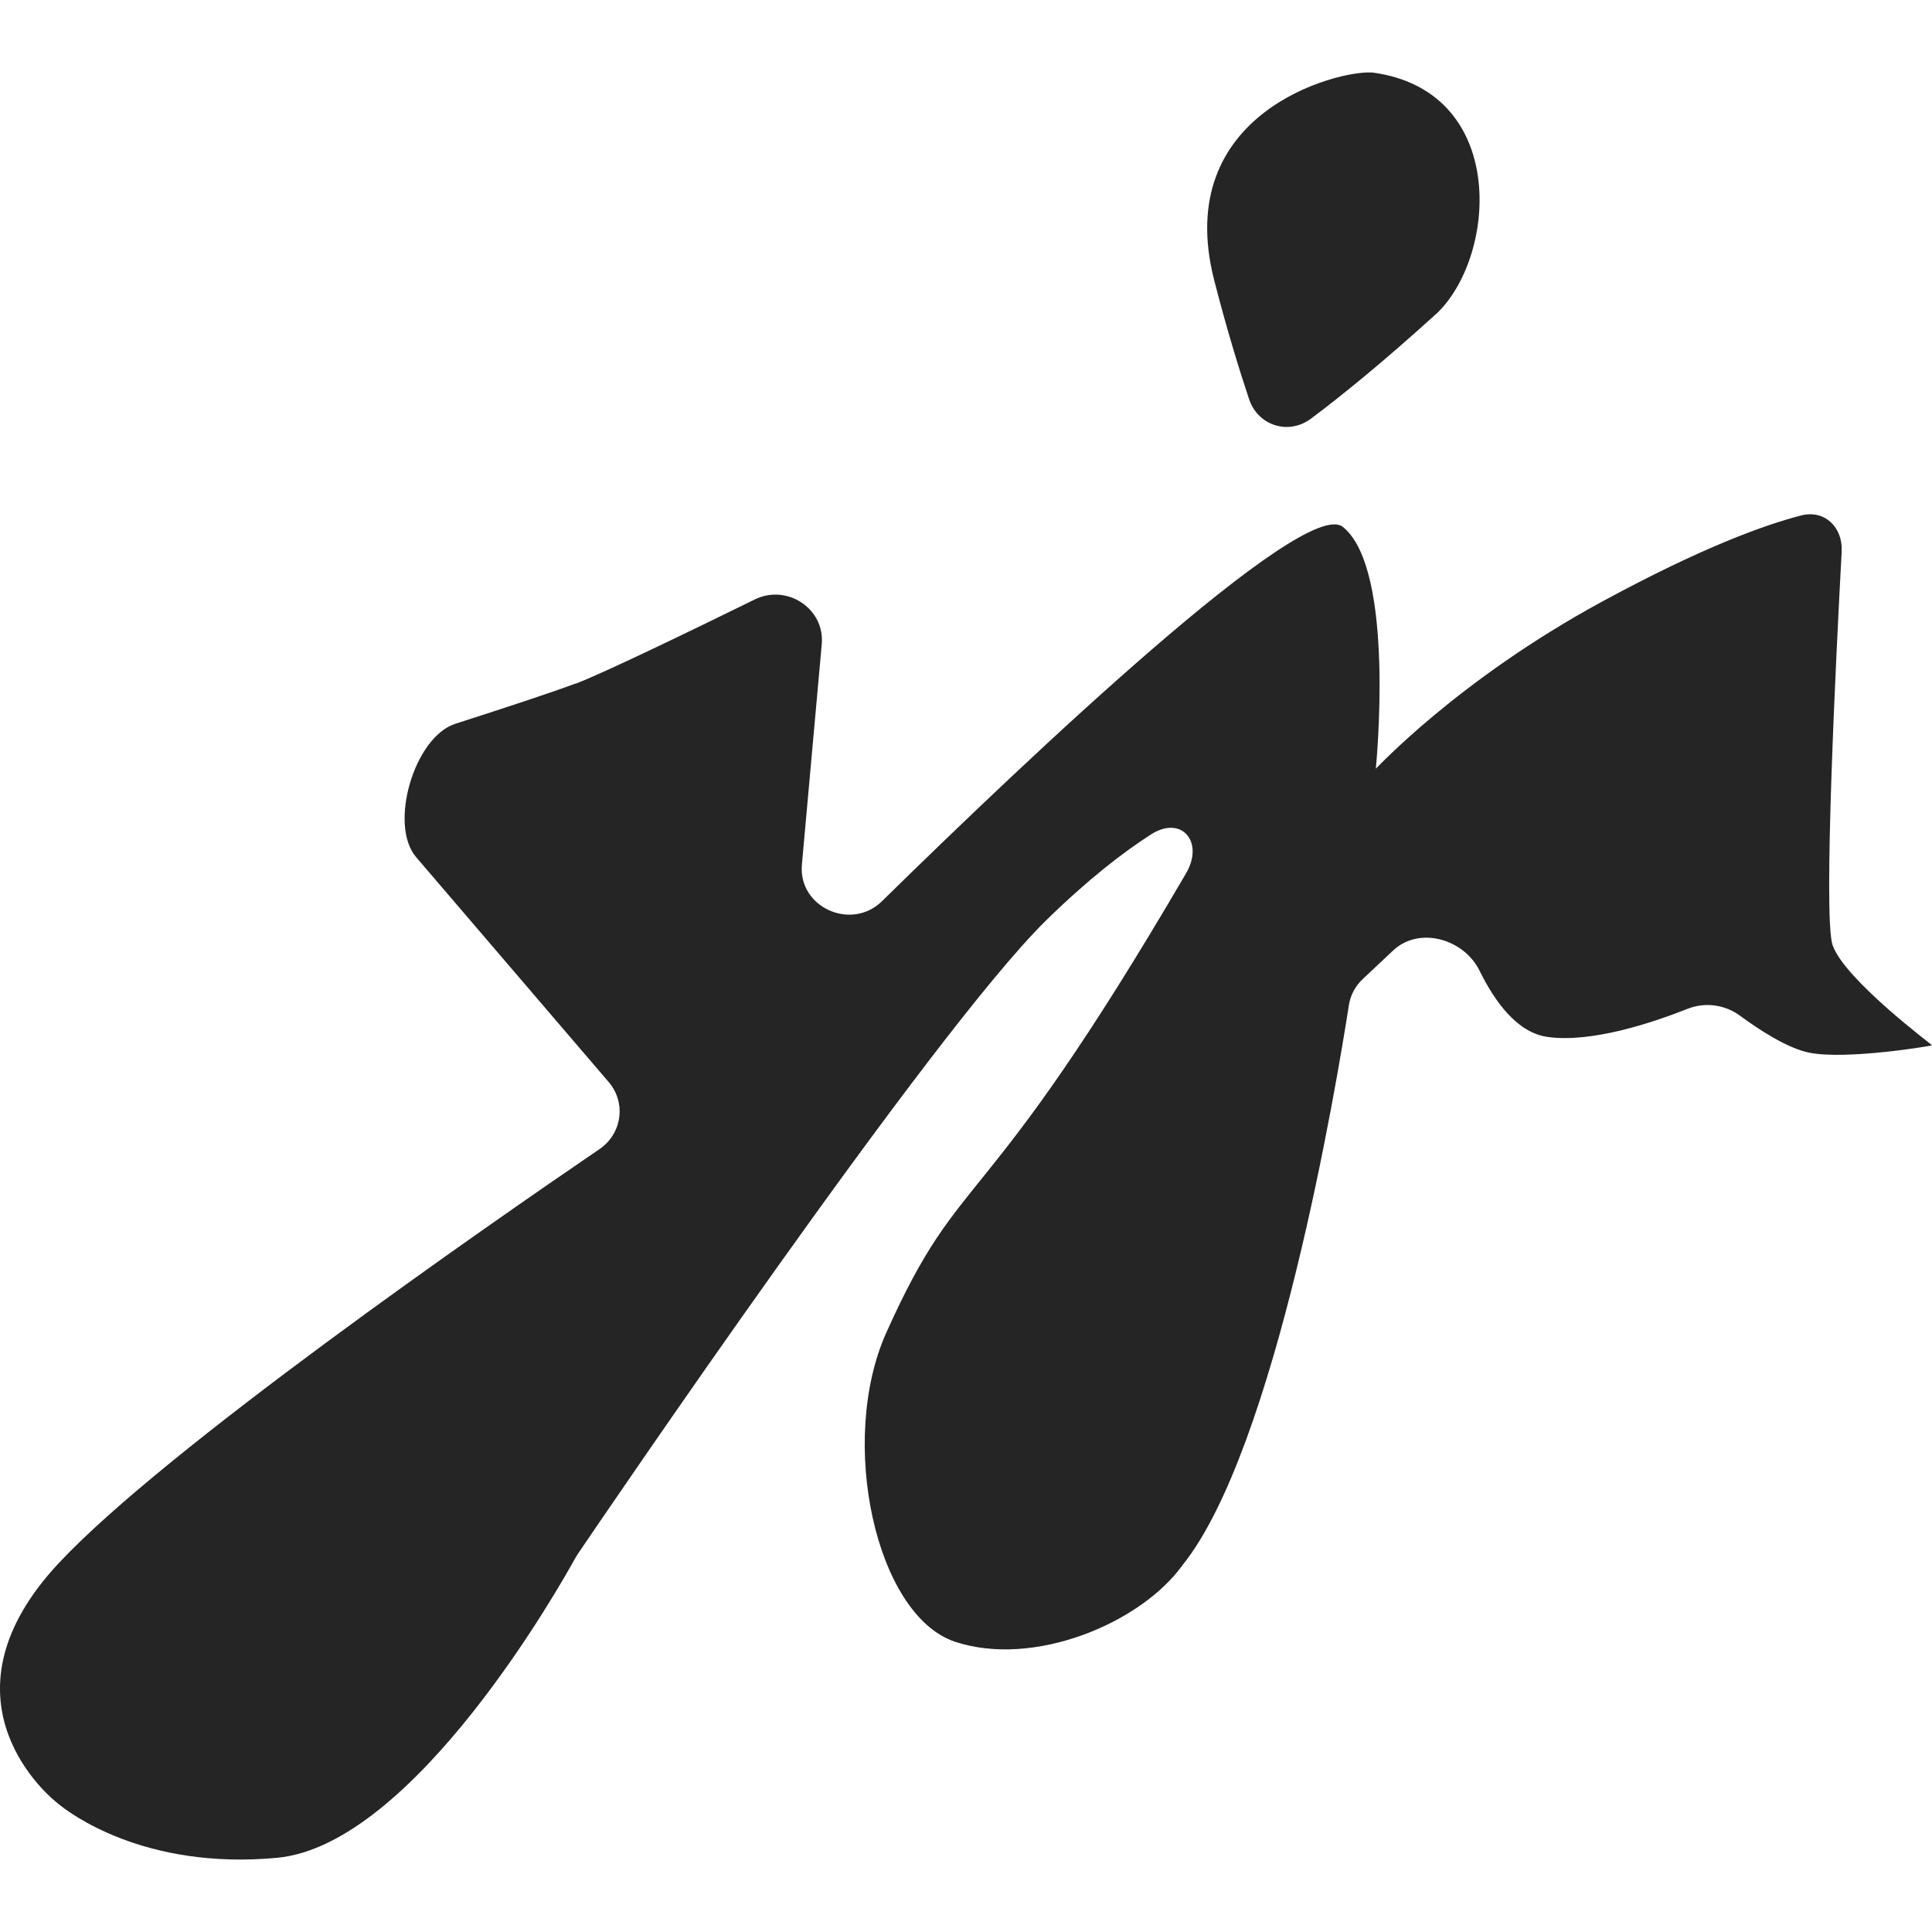 <svg width="80" height="80" viewBox="0 0 80 80" fill="none" xmlns="http://www.w3.org/2000/svg">
<path d="M23.843 28.304C23.852 28.304 23.86 28.303 23.869 28.299C25.134 27.802 28.642 26.104 31.249 24.824C32.594 24.164 34.16 25.207 34.027 26.677L33.205 35.8C33.045 37.564 35.245 38.568 36.522 37.316C42.598 31.353 53.995 20.554 55.599 21.814C57.805 23.557 56.971 31.797 56.971 31.826C56.971 31.854 60.334 28.172 66.345 24.908C70.465 22.671 73.066 21.734 74.582 21.344C75.563 21.092 76.314 21.845 76.26 22.839C76.026 27.161 75.486 38.011 75.885 39.14C76.387 40.566 80 43.26 80 43.283C80 43.306 76.462 43.897 74.92 43.59C74.022 43.41 72.859 42.654 72.043 42.054C71.426 41.599 70.6 41.487 69.885 41.771C68.42 42.352 65.877 43.199 64.067 42.935C62.835 42.758 61.909 41.504 61.267 40.197C60.619 38.877 58.768 38.343 57.689 39.356L56.43 40.539C56.119 40.831 55.919 41.206 55.854 41.623C55.344 44.904 52.828 59.996 48.968 64.807C47.236 67.216 42.8 69.07 39.53 67.976C36.259 66.864 34.692 59.666 36.698 55.186C39.872 48.102 40.558 50.812 49.114 36.159C49.871 34.864 48.93 33.737 47.657 34.554C46.503 35.294 45.048 36.417 43.307 38.121C38.567 42.776 24.844 62.992 23.913 64.366C23.878 64.418 23.853 64.46 23.822 64.515C23.267 65.525 17.168 76.398 11.469 76.928C5.952 77.442 2.846 75.052 2.401 74.682C2.362 74.65 2.325 74.619 2.286 74.586C1.718 74.112 -2.654 70.16 2.44 64.718C6.861 59.992 20.061 50.83 24.828 47.579C25.758 46.944 25.936 45.66 25.207 44.808L17.232 35.494C16.083 34.151 17.155 30.516 18.852 29.971C20.846 29.331 22.887 28.66 23.818 28.308C23.826 28.305 23.834 28.304 23.843 28.304Z" fill="#252525"/>
<path d="M56.794 3.003C55.377 2.911 48.489 4.671 50.282 11.622C50.803 13.654 51.321 15.328 51.721 16.527C52.086 17.622 53.351 18.033 54.285 17.335C55.459 16.458 57.206 15.056 59.542 12.932C62.016 10.479 62.396 3.745 56.828 3.003H56.794Z" fill="#252525"/>
</svg>
